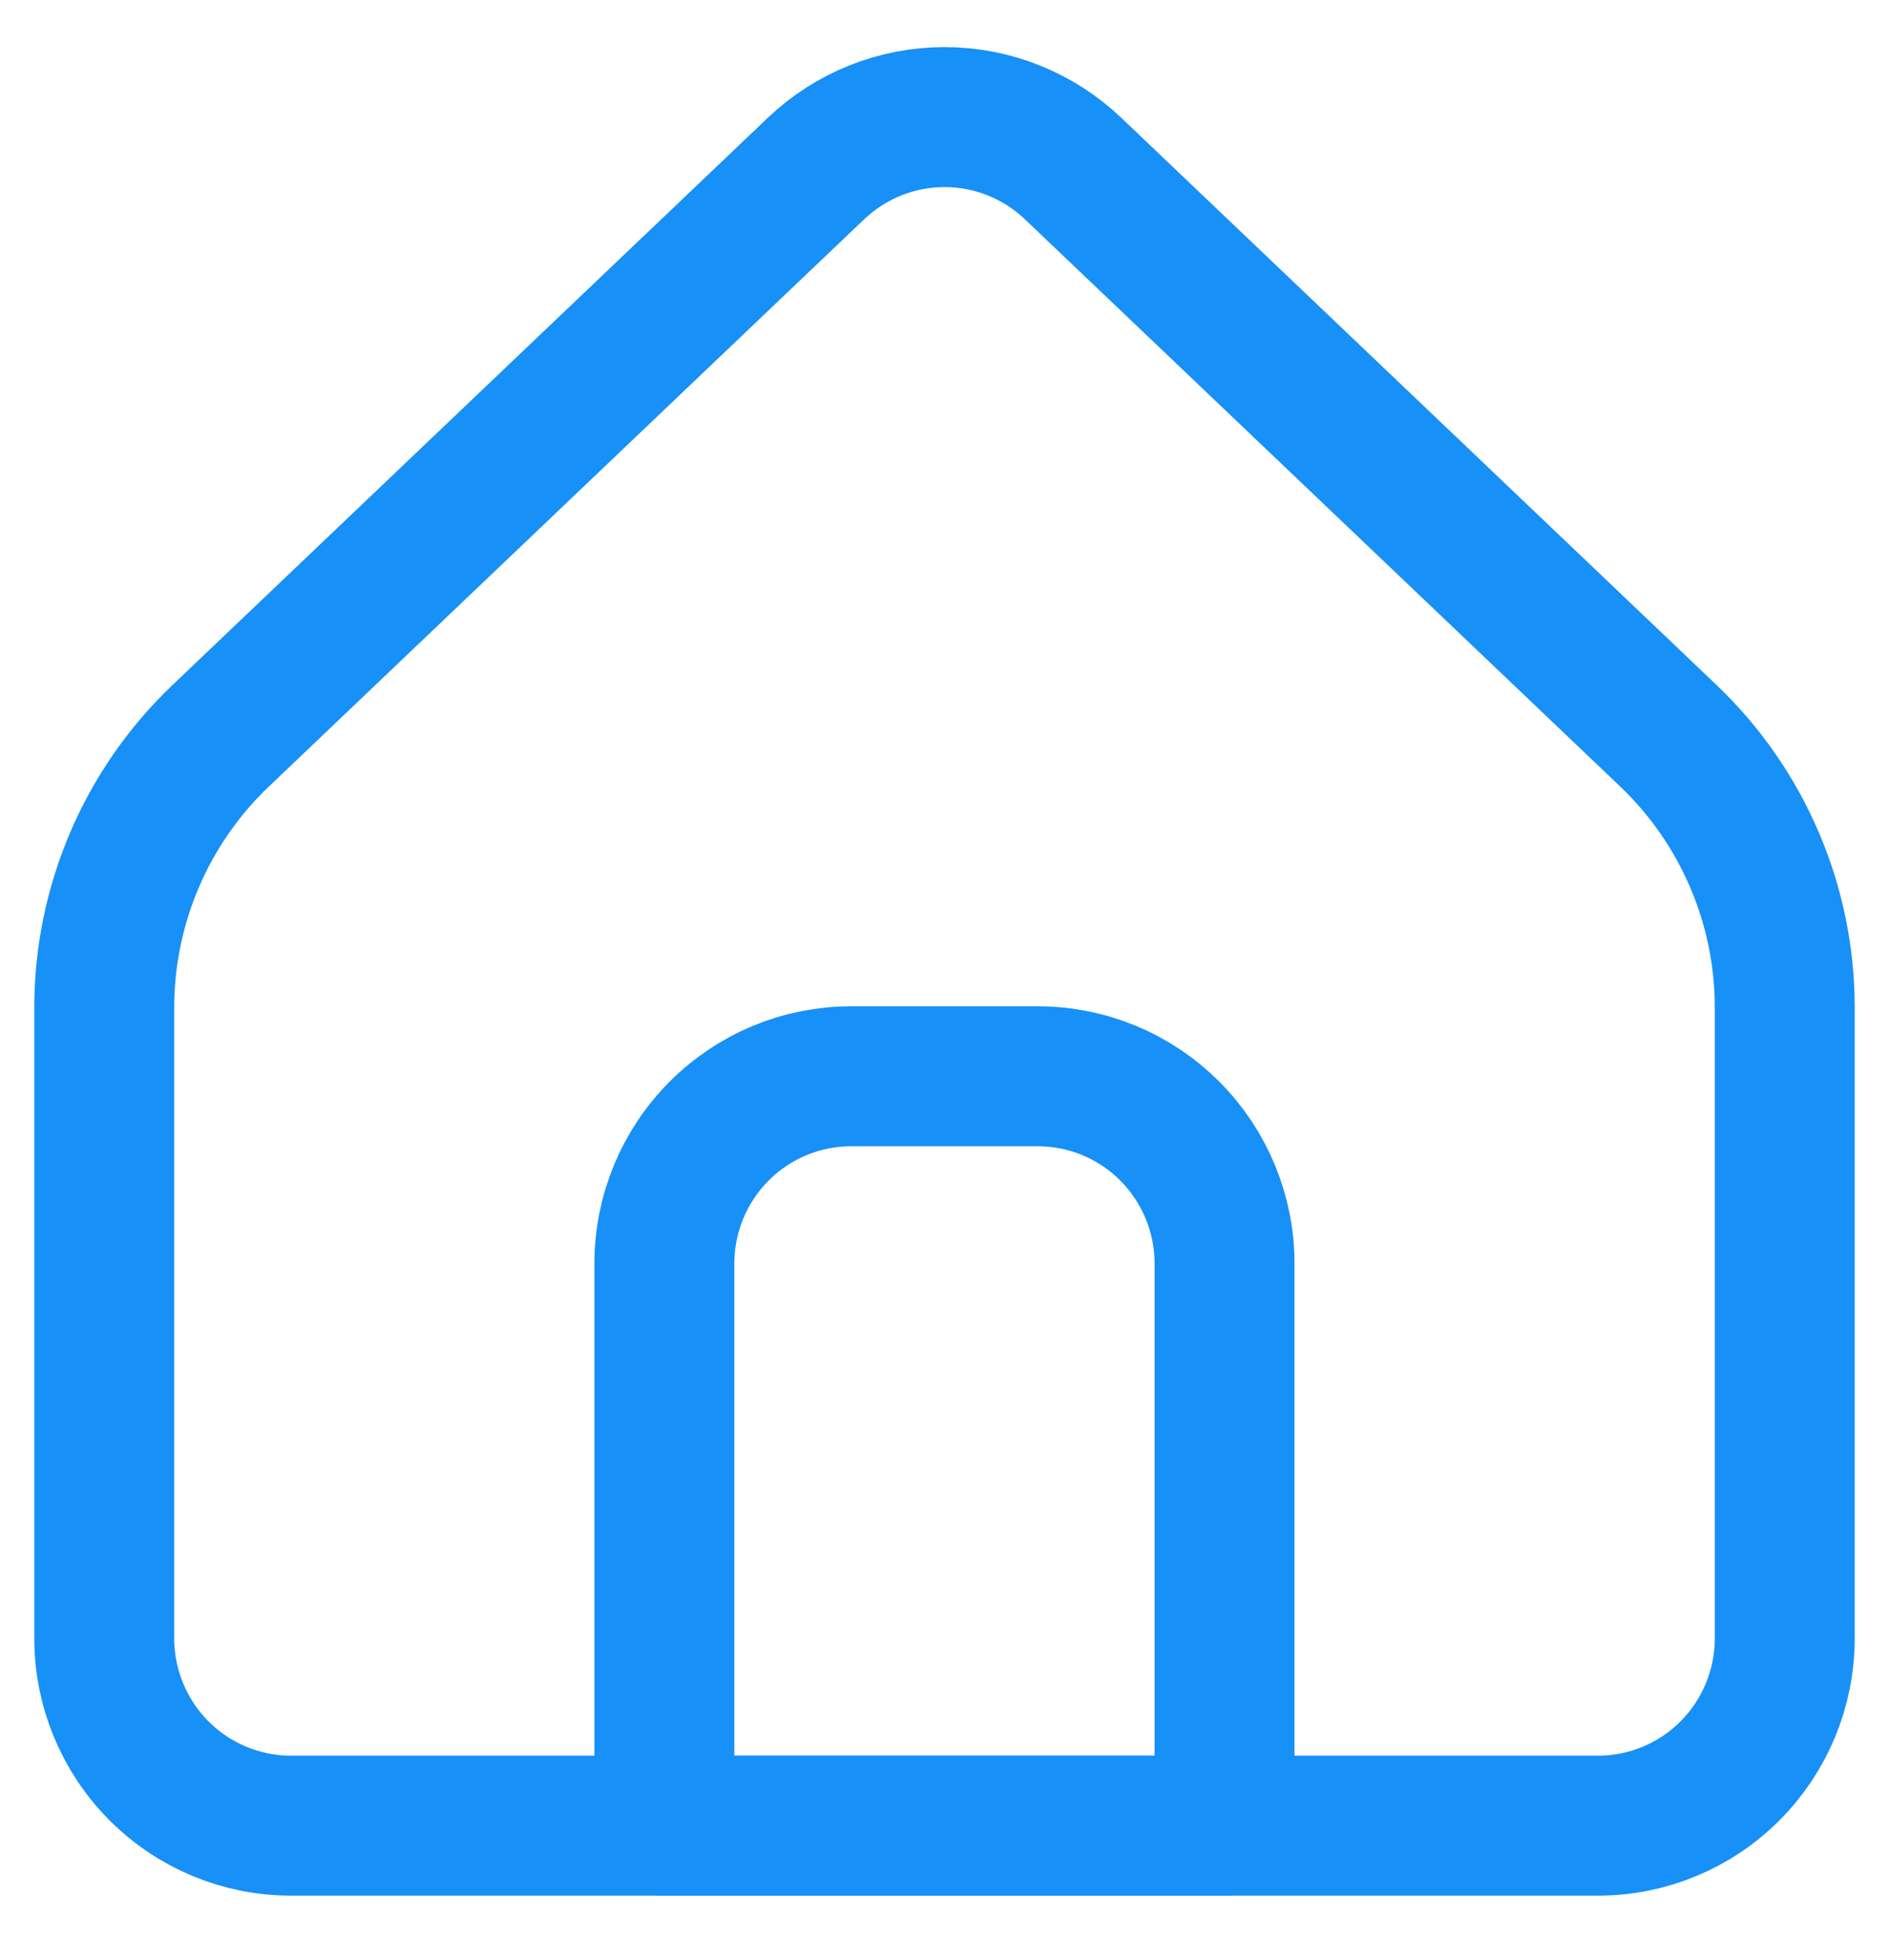 <svg width="27" height="28" viewBox="0 0 27 28" fill="none" xmlns="http://www.w3.org/2000/svg">
<path d="M25.51 23.408V14.397C25.51 13.671 25.363 12.952 25.077 12.285C24.791 11.617 24.373 11.015 23.849 10.515L15.339 2.409C14.843 1.936 14.185 1.673 13.501 1.673C12.817 1.673 12.159 1.936 11.662 2.409L3.152 10.515C2.627 11.015 2.209 11.617 1.923 12.285C1.638 12.952 1.49 13.671 1.49 14.397V23.408C1.49 24.118 1.771 24.799 2.272 25.301C2.772 25.803 3.451 26.085 4.159 26.085H22.841C23.549 26.085 24.228 25.803 24.728 25.301C25.229 24.799 25.51 24.118 25.51 23.408Z" stroke="#1790F7" stroke-width="2" stroke-linecap="round" stroke-linejoin="round"/>
<path d="M9.496 18.055C9.496 17.345 9.777 16.664 10.278 16.162C10.778 15.66 11.457 15.378 12.165 15.378H14.834C15.542 15.378 16.22 15.66 16.721 16.162C17.221 16.664 17.503 17.345 17.503 18.055V26.085H9.496V18.055Z" stroke="#1790F7" stroke-width="2" stroke-linecap="round" stroke-linejoin="round"/>
</svg>
